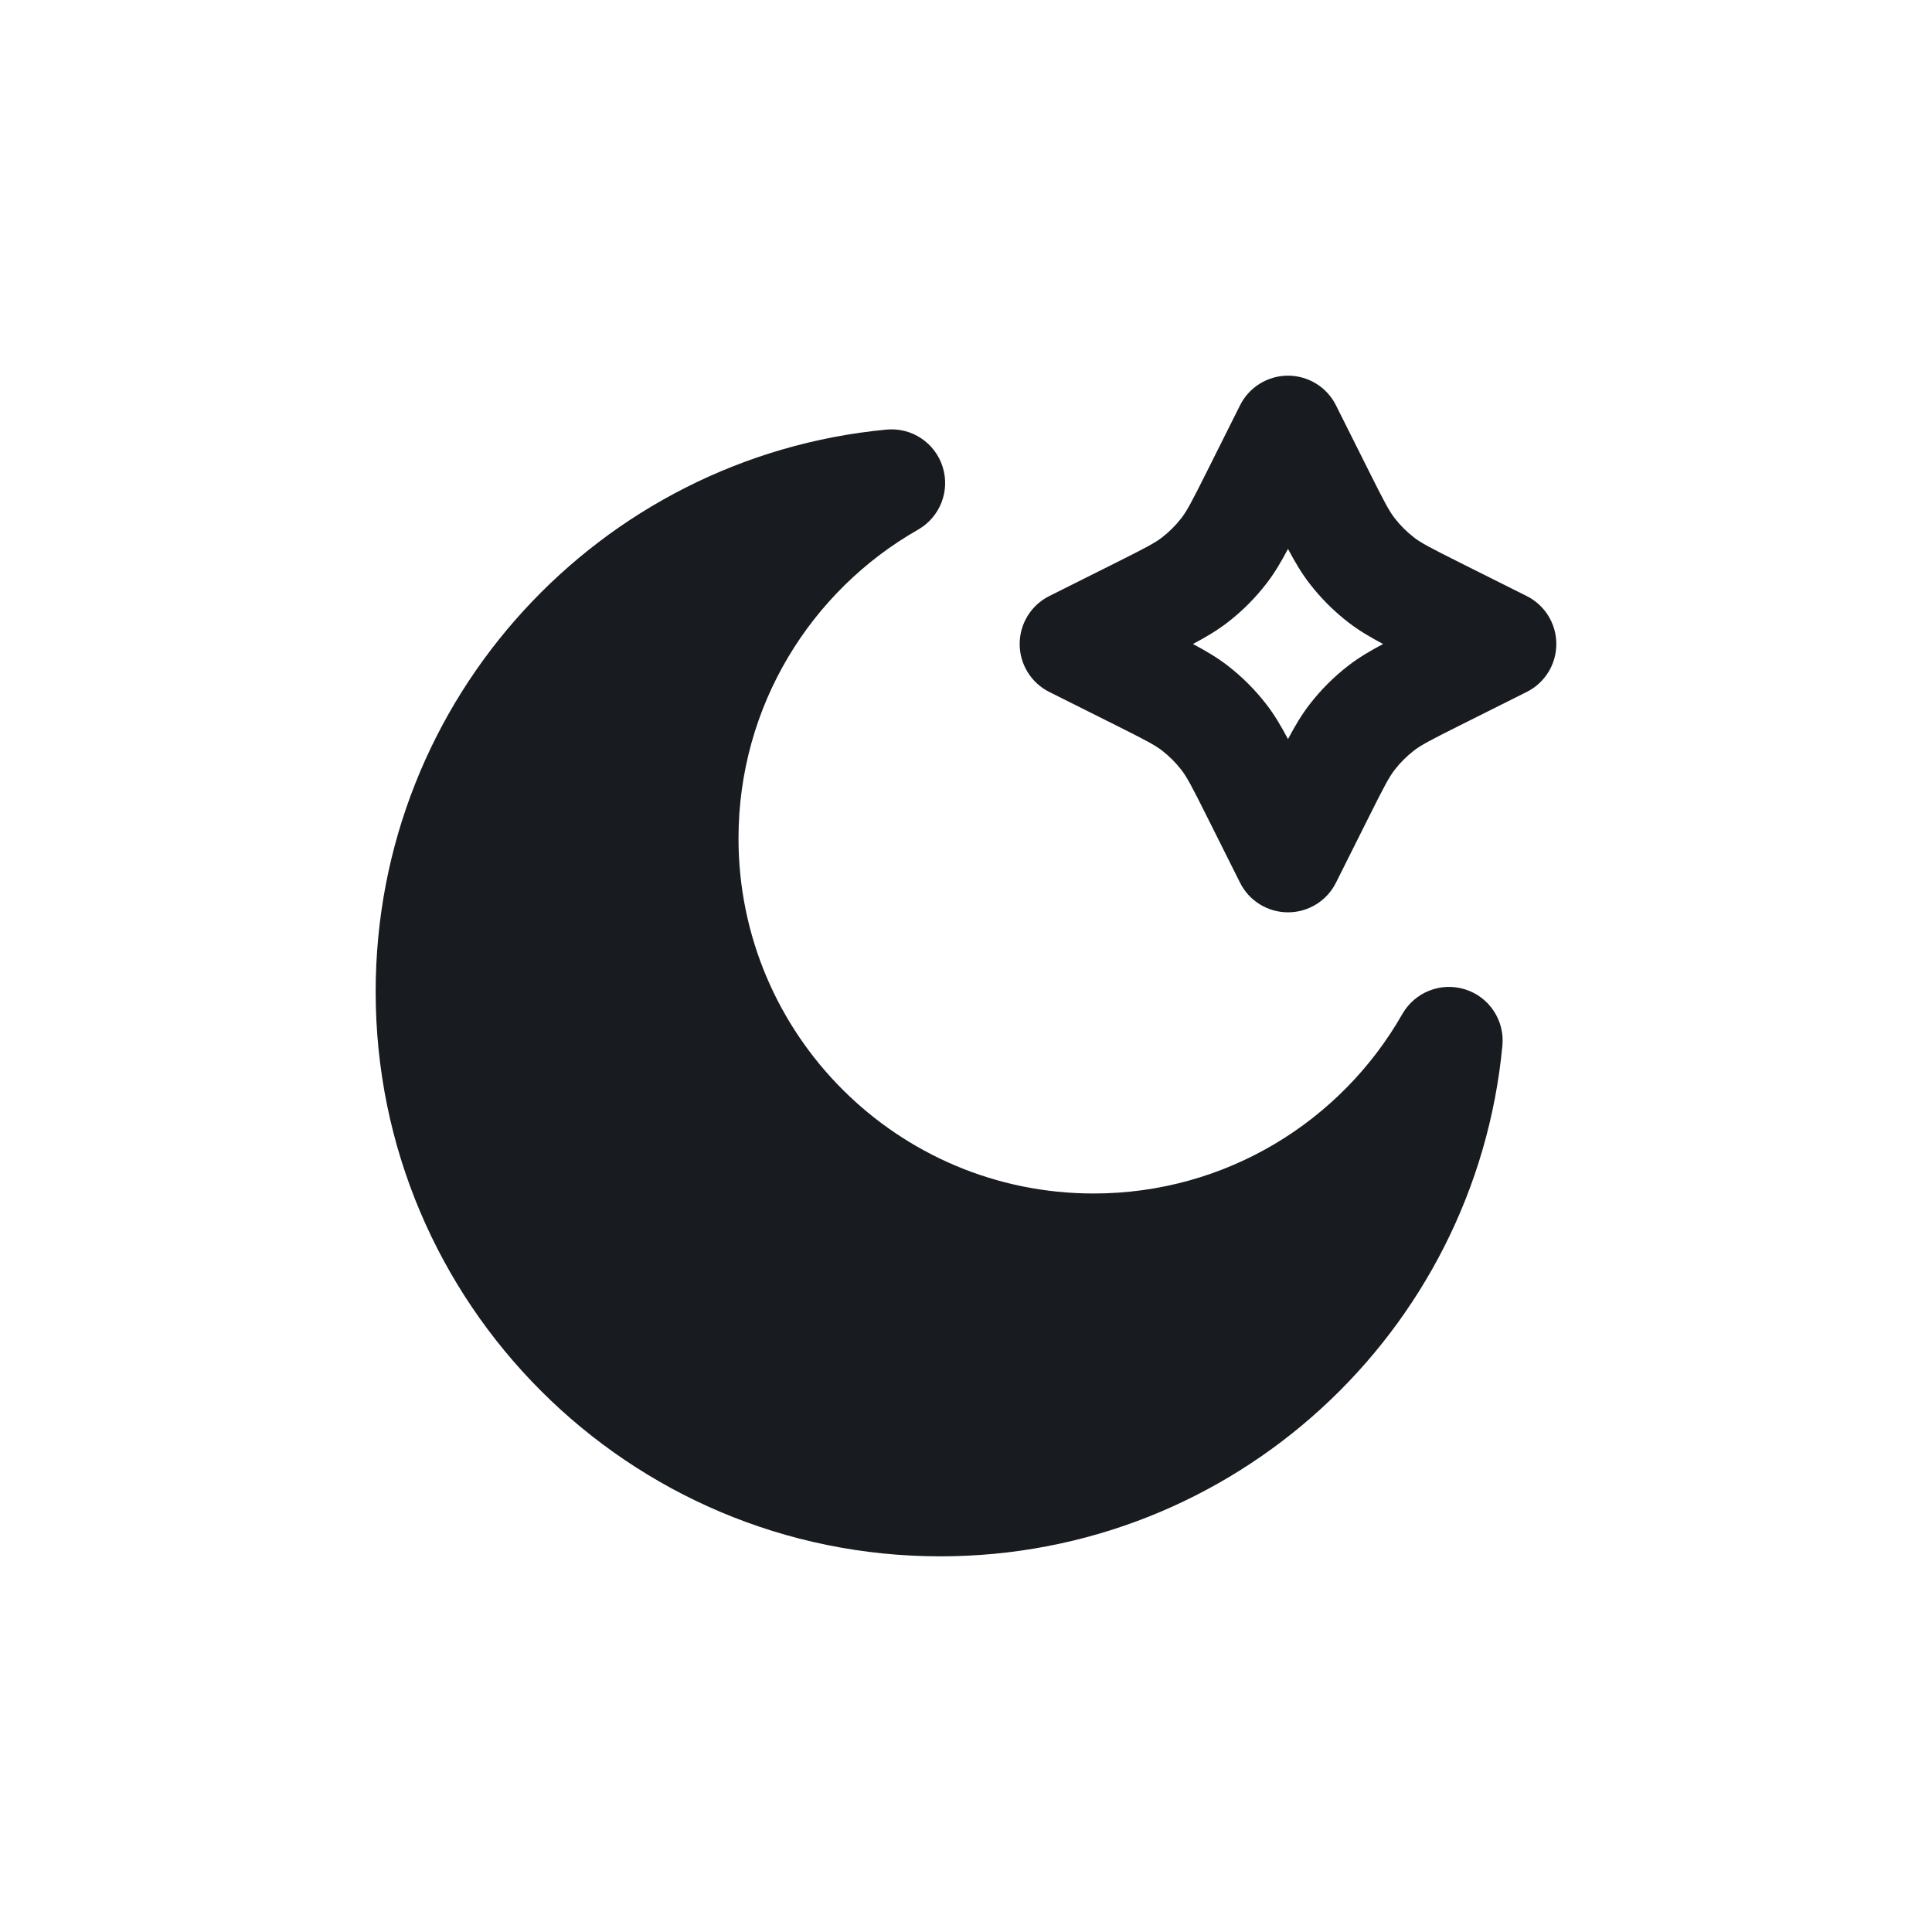 <svg width="36" height="36" viewBox="0 0 36 36" fill="none" xmlns="http://www.w3.org/2000/svg">
<path fill-rule="evenodd" clip-rule="evenodd" d="M24 7C24.379 7 24.725 7.214 24.894 7.553L25.512 8.788C25.795 9.353 25.881 9.516 25.985 9.652C26.09 9.788 26.212 9.91 26.348 10.015C26.484 10.119 26.647 10.205 27.212 10.488L28.447 11.106C28.786 11.275 29 11.621 29 12C29 12.379 28.786 12.725 28.447 12.894L27.212 13.512C26.647 13.795 26.484 13.881 26.348 13.985C26.212 14.09 26.09 14.212 25.985 14.348C25.881 14.484 25.795 14.647 25.512 15.212L24.894 16.447C24.725 16.786 24.379 17 24 17C23.621 17 23.275 16.786 23.106 16.447L22.488 15.212C22.205 14.647 22.119 14.484 22.015 14.348C21.91 14.212 21.788 14.09 21.652 13.985C21.516 13.881 21.353 13.795 20.788 13.512L19.553 12.894C19.214 12.725 19 12.379 19 12C19 11.621 19.214 11.275 19.553 11.106L20.788 10.488C21.353 10.205 21.516 10.119 21.652 10.015C21.788 9.91 21.91 9.788 22.015 9.652C22.119 9.516 22.205 9.353 22.488 8.788L23.106 7.553C23.275 7.214 23.621 7 24 7ZM24 10.228C23.872 10.47 23.748 10.679 23.599 10.873C23.389 11.145 23.145 11.389 22.873 11.599C22.679 11.748 22.47 11.872 22.228 12C22.47 12.128 22.679 12.252 22.873 12.401C23.145 12.611 23.389 12.855 23.599 13.127C23.748 13.321 23.872 13.53 24 13.772C24.128 13.53 24.252 13.321 24.401 13.127C24.611 12.855 24.855 12.611 25.127 12.401C25.321 12.252 25.53 12.128 25.772 12C25.53 11.872 25.321 11.748 25.127 11.599C24.855 11.389 24.611 11.145 24.401 10.873C24.252 10.679 24.128 10.47 24 10.228Z" fill="#181B1F"/>
<path d="M17.107 9.869C17.516 9.635 17.707 9.148 17.565 8.699C17.423 8.249 16.986 7.96 16.517 8.005C11.177 8.511 7 13.006 7 18.479C7 24.289 11.711 29 17.521 29C22.994 29 27.489 24.824 27.995 19.484C28.04 19.015 27.751 18.578 27.302 18.436C26.852 18.294 26.365 18.485 26.131 18.894C24.991 20.895 22.841 22.239 20.378 22.239C16.723 22.239 13.761 19.277 13.761 15.622C13.761 13.159 15.106 11.009 17.107 9.869Z" fill="#181B1F"/>
</svg>
